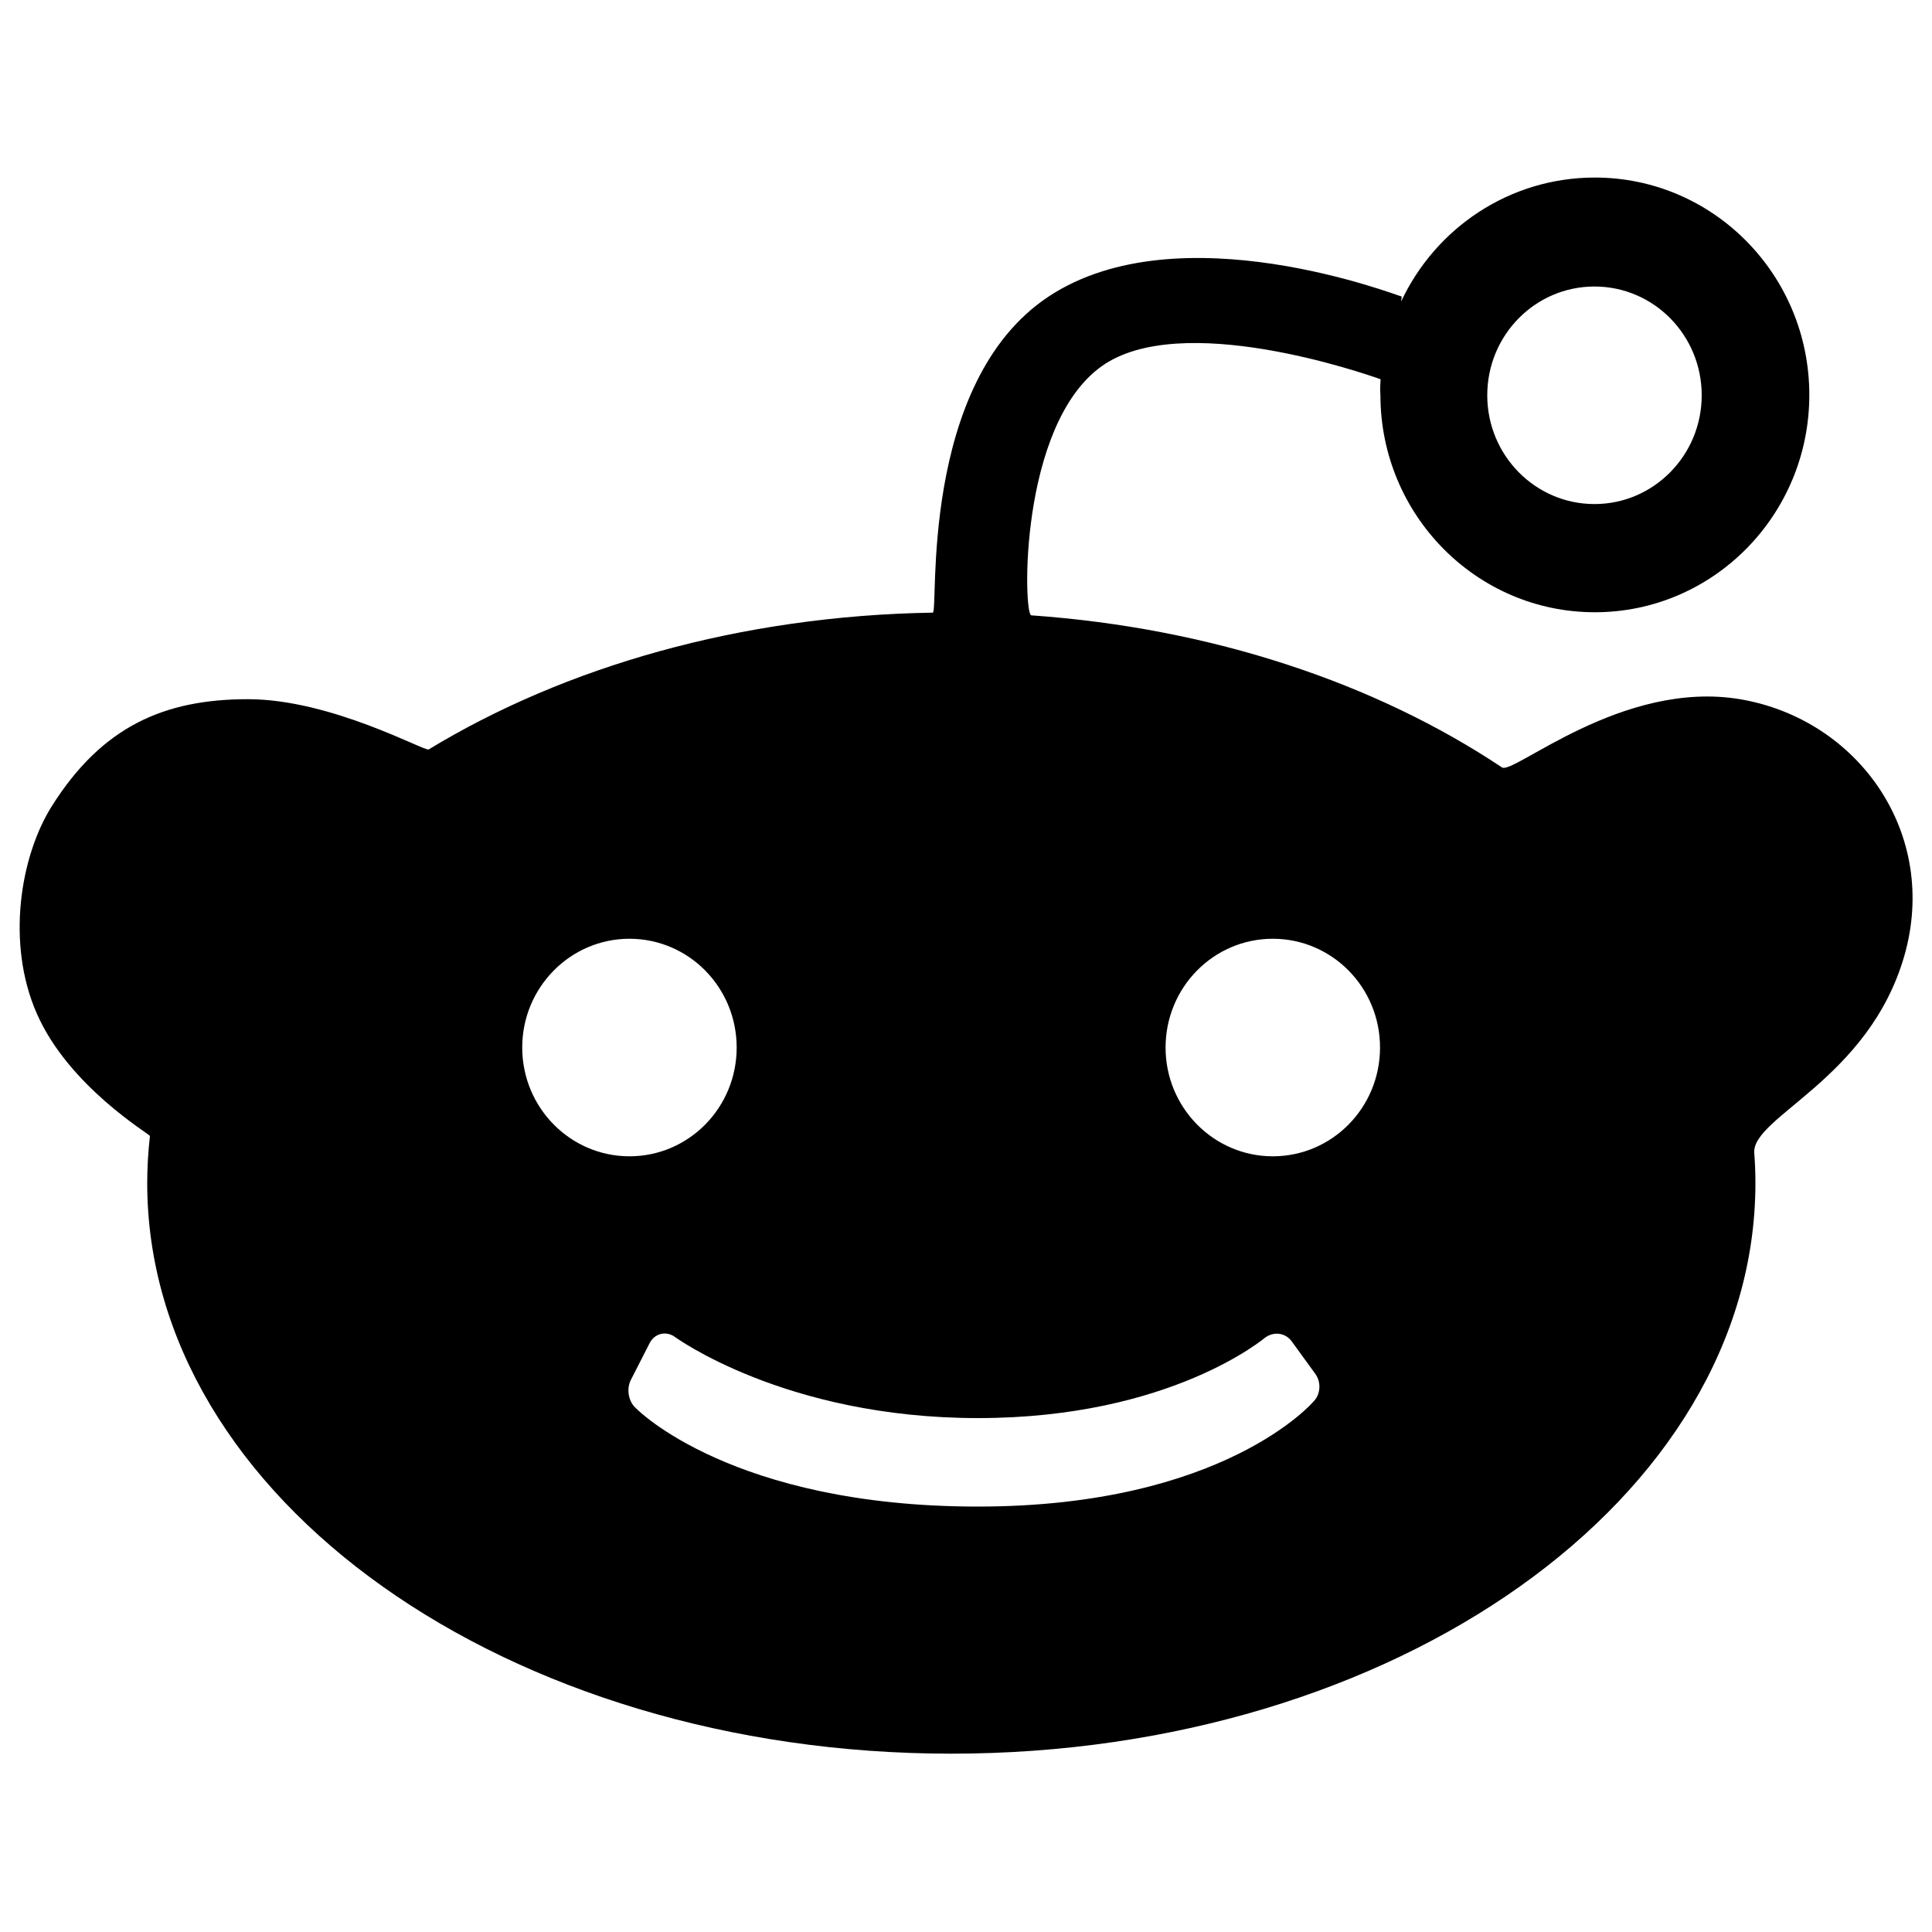 <?xml version="1.0" encoding="utf-8"?>
<!-- Svg Vector Icons : http://www.onlinewebfonts.com/icon -->
<!DOCTYPE svg PUBLIC "-//W3C//DTD SVG 1.1//EN" "http://www.w3.org/Graphics/SVG/1.1/DTD/svg11.dtd">
<svg version="1.1" xmlns="http://www.w3.org/2000/svg" xmlns:xlink="http://www.w3.org/1999/xlink" x="0px" y="0px" viewBox="0 0 1000 1000" enable-background="new 0 0 1000 1000" xml:space="preserve">
<g fill="#00000"><path d="M714.6,196.3c-8.7-3.1-103.3-35.9-144.3-6.8c-43,30.6-40.7,128.8-36.5,129c93.9,6.6,178.5,35.3,243.6,78.7c5.9,4,62.1-45.5,123.2-35.3c61.1,10.3,103.4,69.4,85,133.1c-18.5,63.8-79,83.1-77.6,101.8c0.4,5.1,0.6,10.3,0.6,15.5c0,163.1-186.4,295.4-416.2,295.4c-229.9,0-416.2-132.2-416.2-295.4c0-8.2,0.5-16.3,1.4-24.3c0.1-0.9-42-25.5-58.6-63.5c-15.9-36.3-8.5-81.3,7.8-107.2c26-41.3,58.2-55.4,101.5-55.4c43.3,0,91.6,27.2,93.6,26c70.5-42.8,161.4-69.2,260.9-70.8c3.2-0.1-7.7-119,60.1-163.7c67.8-44.7,181.1,0,182.4,0c0.3,0,0.2,1-0.1,2.7c17.8-38,56-64.2,100.3-64.2c61.3,0,111,50.4,111,112.5s-49.7,112.5-111,112.5c-61.3,0-111-50.4-111-112.5C714.3,201.8,714.4,199.1,714.6,196.3L714.6,196.3z M658.8,598.5c30.7,0,55.5-25.2,55.5-56.3s-24.8-56.3-55.5-56.3s-55.5,25.2-55.5,56.3S628.2,598.5,658.8,598.5z M325.8,598.5c30.7,0,55.5-25.2,55.5-56.3s-24.8-56.3-55.5-56.3c-30.6,0-55.5,25.2-55.5,56.3S295.2,598.5,325.8,598.5z M506.2,734c-100.1,0-157.3-42.3-157.3-42.3c-4.5-2.9-10.1-1.4-12.6,3.4l-9.8,19.2c-2.4,4.8-1.2,11.5,3,14.9c0,0,49.3,50.6,176.7,50.6c127.4,0,173.6-54.3,173.6-54.3c3.7-3.6,4.2-10,1-14.4l-12.2-16.8c-3.2-4.4-9.1-5.3-13.7-2C654.9,692.2,606.3,734,506.2,734z M825.3,260.9c30.6,0,55.5-25.2,55.5-56.3c0-31.1-24.8-56.3-55.5-56.3c-30.7,0-55.5,25.2-55.5,56.3C769.8,235.7,794.7,260.9,825.3,260.9z"/></g>
</svg>